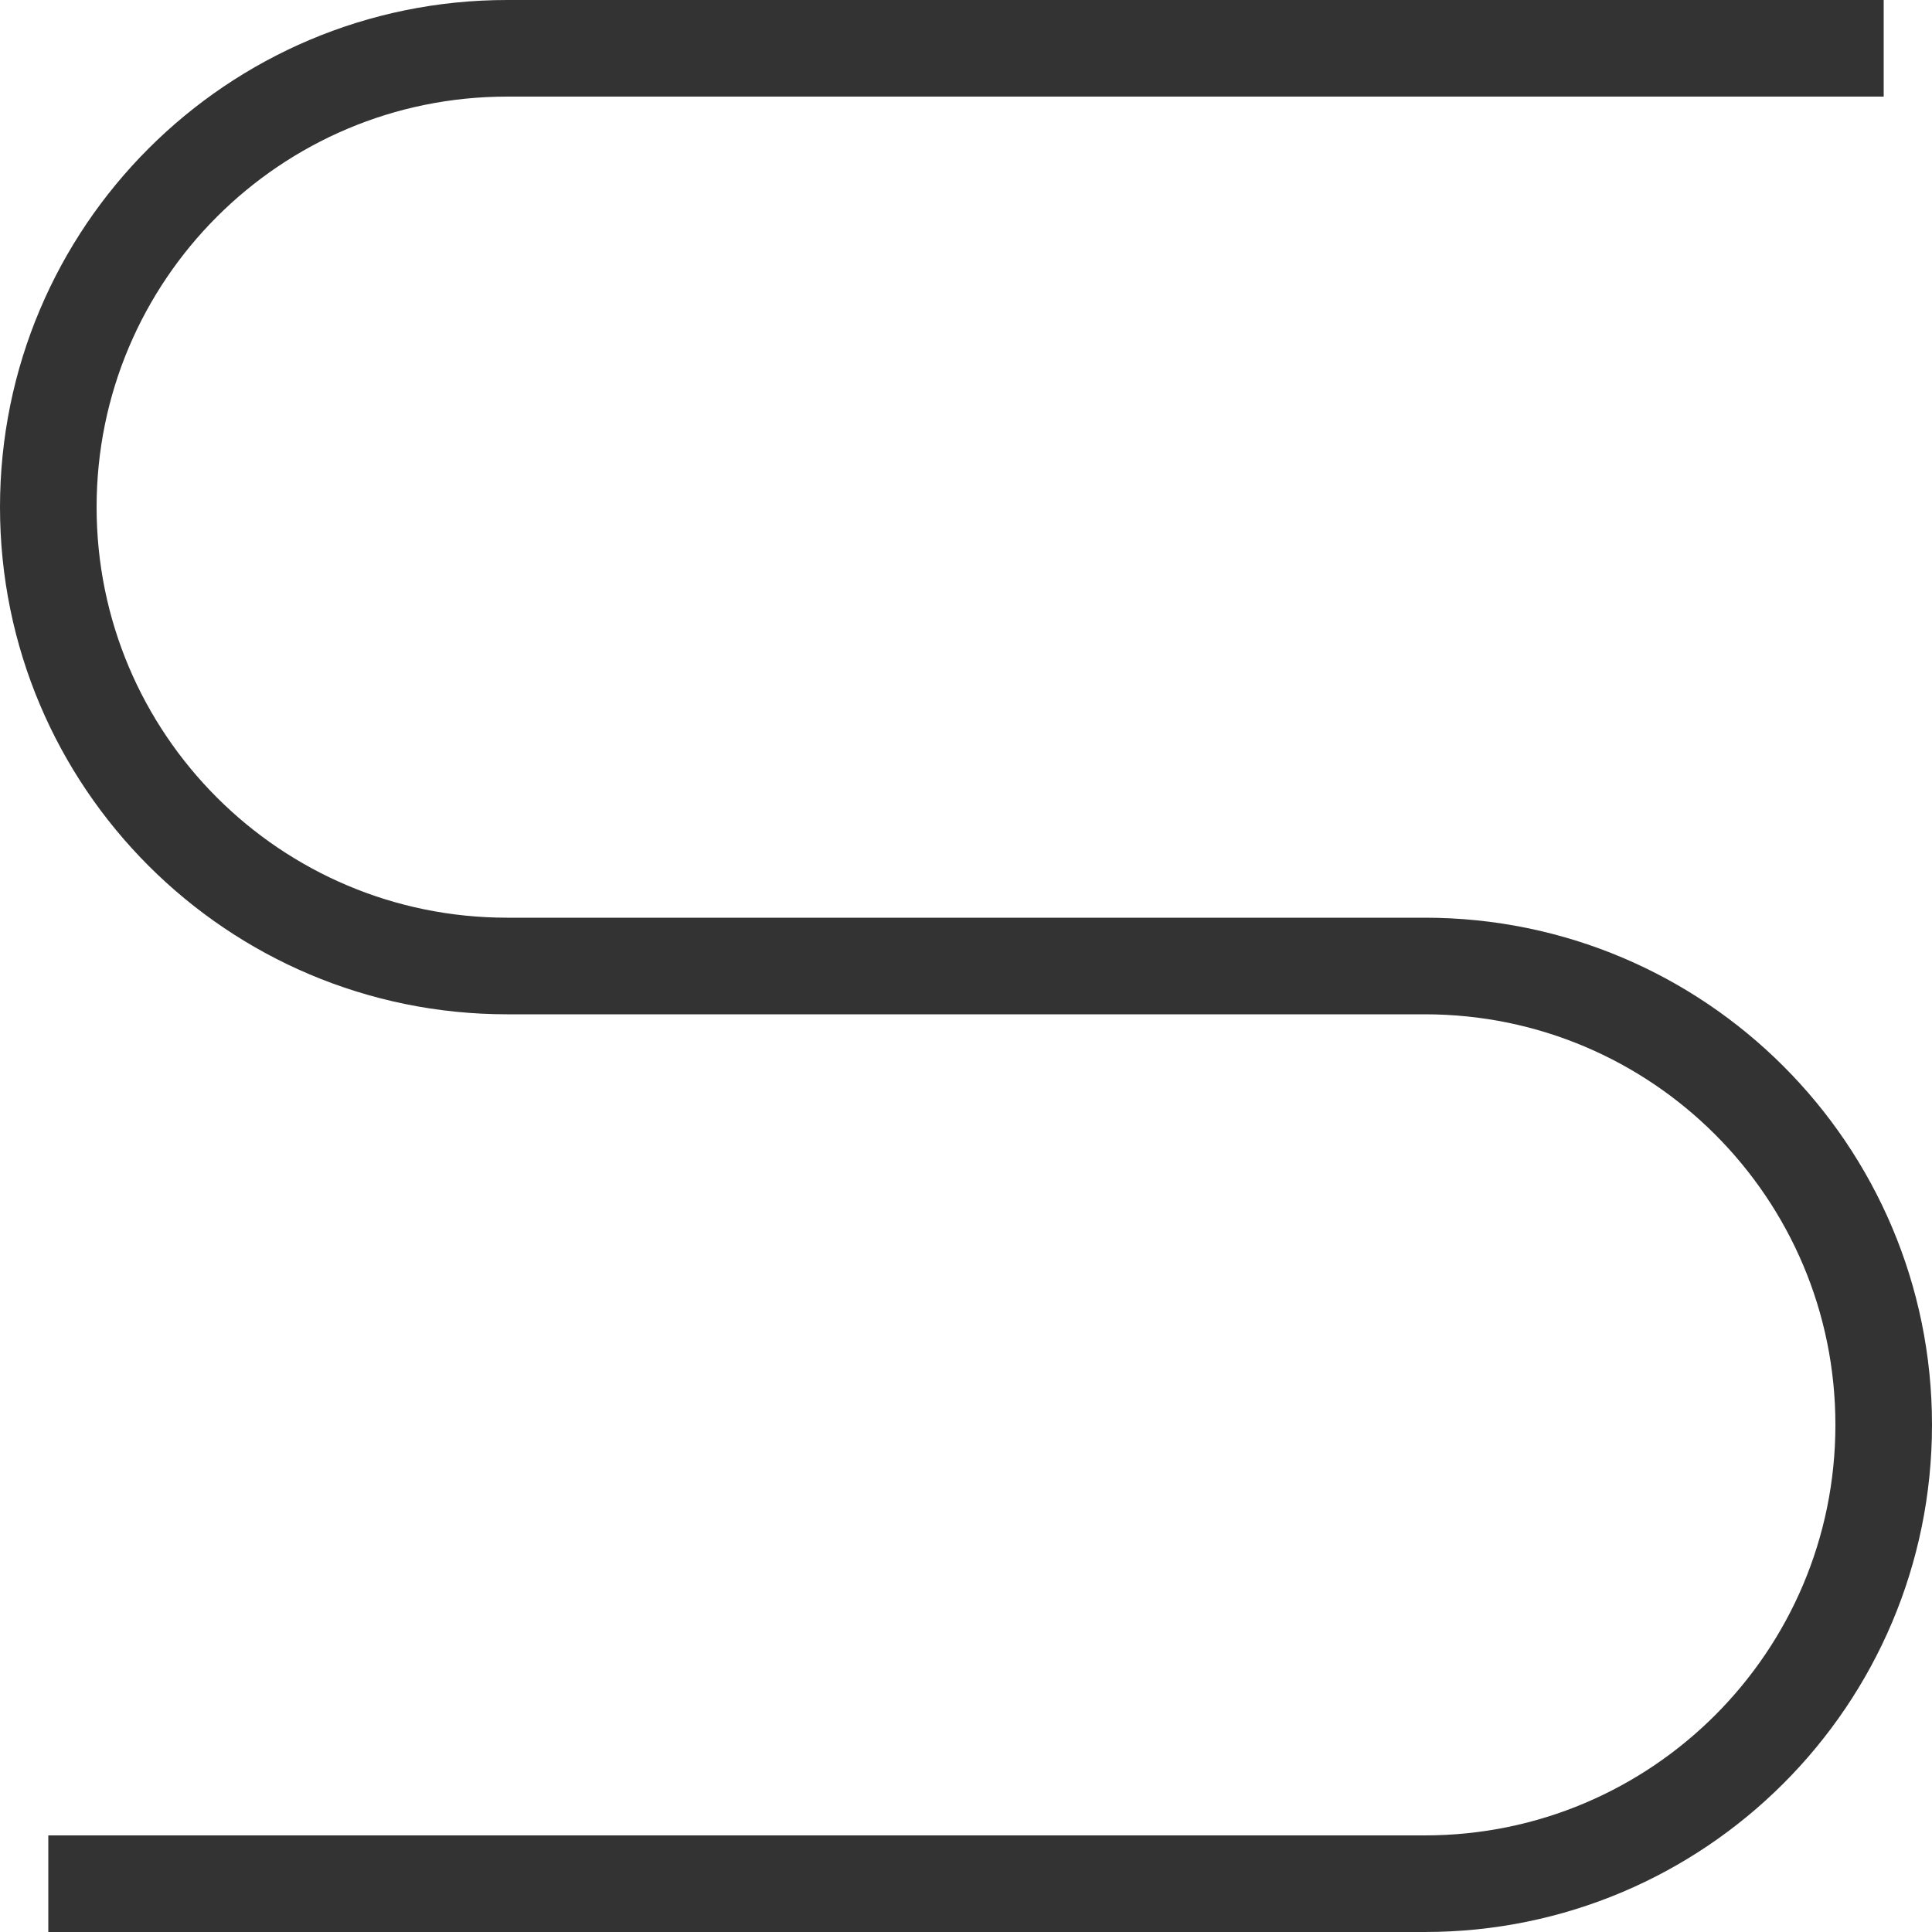 <svg width="200" height="200" viewBox="0 0 200 200" fill="none" xmlns="http://www.w3.org/2000/svg">
<g clip-path="url(#clip0)">
<path d="M5 195L147.5 195C173.734 195 195 173.734 195 147.5V147.5C195 121.266 173.734 100 147.5 100L100 100" stroke="#333333" stroke-width="10"/>
<path d="M195 5L52.5 5C26.267 5 5 26.266 5 52.5V52.5C5 78.734 26.267 100 52.5 100L100 100" stroke="#333333" stroke-width="10"/>
</g>
<defs>
<clipPath id="clip0">
<rect width="200" height="200" fill="white" transform="translate(200) rotate(90)"/>
</clipPath>
</defs>
</svg>
